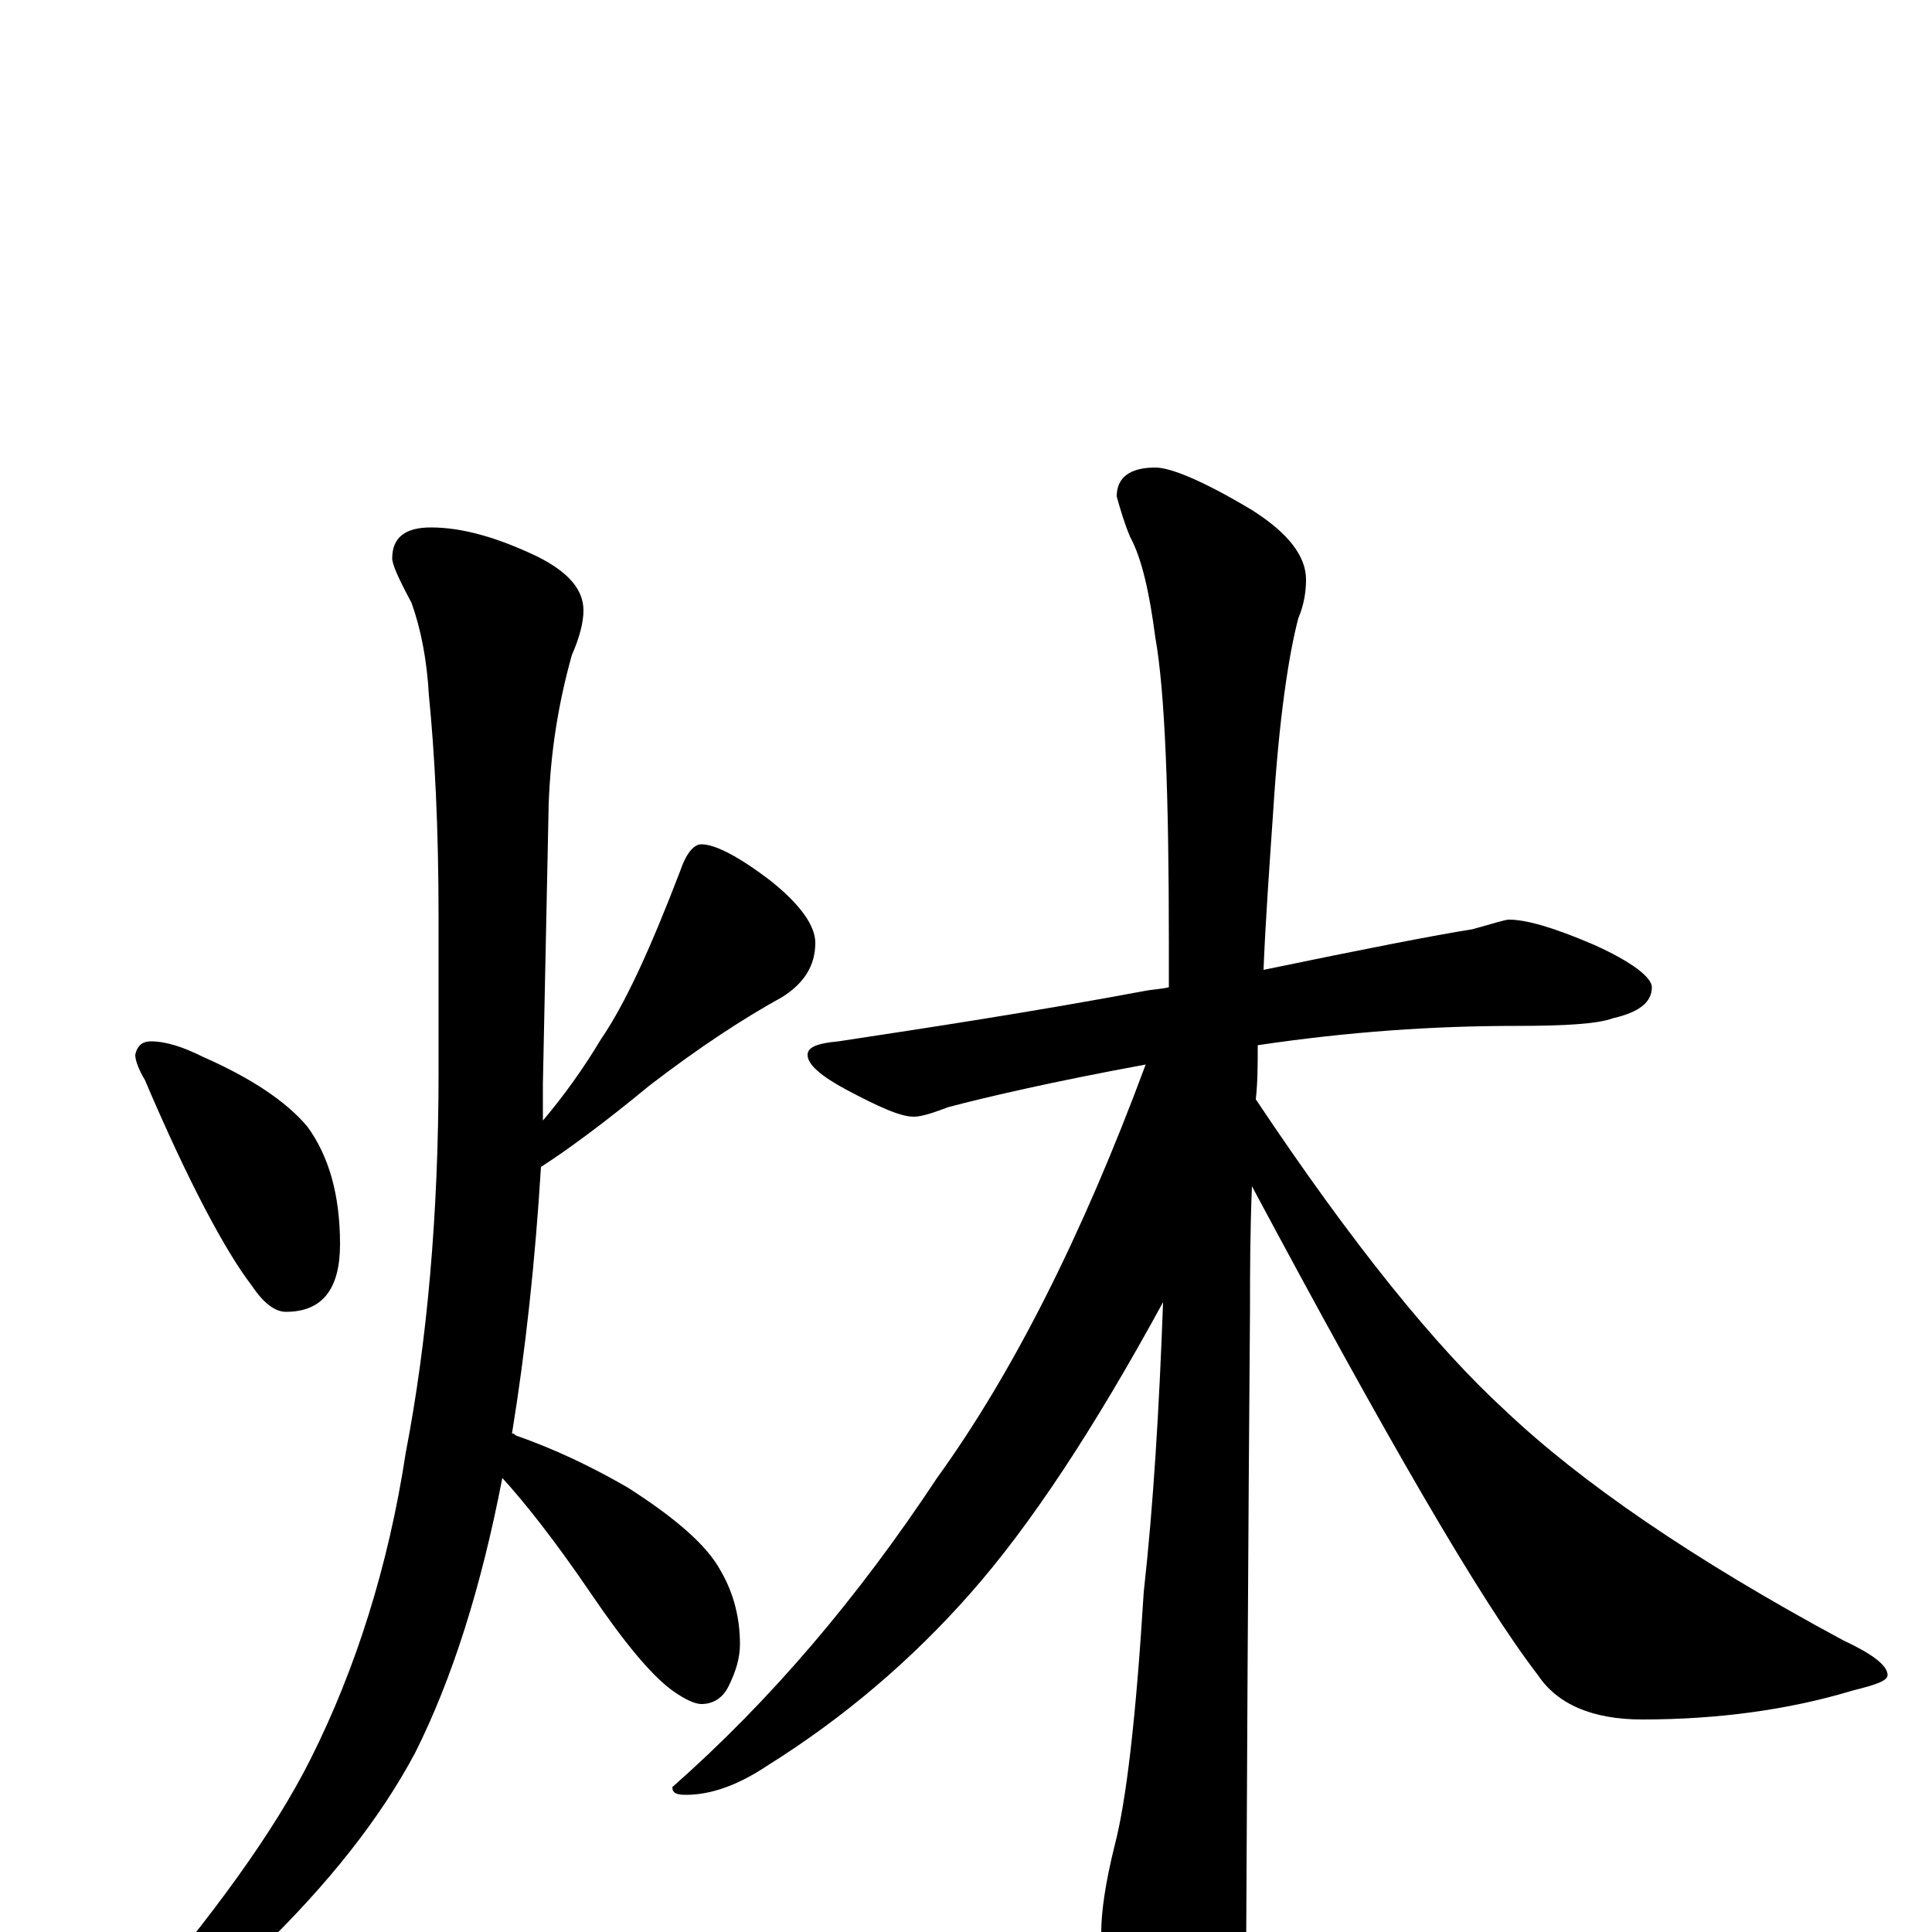 <?xml version="1.0" encoding="utf-8" ?>
<!DOCTYPE svg PUBLIC "-//W3C//DTD SVG 1.1//EN" "http://www.w3.org/Graphics/SVG/1.1/DTD/svg11.dtd">
<svg version="1.1" id="Layer_1" xmlns="http://www.w3.org/2000/svg" xmlns:xlink="http://www.w3.org/1999/xlink" x="0px" y="145px" width="1000px" height="1000px" viewBox="0 0 1000 1000" enable-background="new 0 0 1000 1000" xml:space="preserve">
<g id="Layer_1">
<path id="glyph" transform="matrix(1 0 0 -1 0 1000)" d="M78,461C86,461 95,458 105,453C130,442 148,430 159,417C170,402 176,382 176,356C176,333 167,321 148,321C142,321 136,326 130,335C117,352 98,387 75,441C72,446 70,451 70,454C71,459 74,461 78,461M223,727C239,727 257,722 278,712C294,704 302,695 302,684C302,678 300,670 296,661C289,636 285,611 284,584l-3,-145C281,432 281,426 281,420C292,433 302,447 311,462C324,481 337,510 352,549C355,558 359,563 363,563C370,563 382,557 399,544C414,532 422,521 422,512C422,500 416,491 405,484C385,473 362,458 336,438C313,419 294,405 280,396C277,347 272,301 265,258C266,258 266,258 267,257C287,250 306,241 325,230C350,214 366,200 373,187C380,175 383,162 383,149C383,142 381,135 377,127C374,121 369,118 363,118C360,118 355,120 348,125C337,133 323,150 306,175C287,203 271,223 260,235C249,178 234,131 215,93C197,59 170,25 135,-9C102,-34 80,-46 70,-46C67,-46 66,-45 66,-43C110,8 142,52 161,90C184,136 201,189 210,248C221,305 227,371 227,445l0,80C227,572 225,610 222,640C221,658 218,674 213,688C206,701 203,708 203,711C203,722 210,727 223,727M781,524C790,524 804,520 825,511C845,502 855,494 855,489C855,481 848,476 835,473C827,470 810,469 785,469C742,469 698,466 651,459C651,449 651,440 650,431C700,356 743,303 779,270C818,233 876,193 954,151C969,144 977,138 977,133C977,130 971,128 959,125C926,115 889,110 850,110C824,110 806,118 796,133C766,172 717,257 648,386C647,361 647,340 647,322C647,320 646,209 645,-11C645,-28 640,-47 631,-66C624,-81 617,-89 609,-89C605,-89 598,-81 589,-64C576,-35 570,-14 570,0C570,10 572,25 577,45C583,68 588,111 592,176C597,221 600,271 602,326C566,260 533,210 502,175C472,141 437,111 397,86C382,76 368,71 355,71C350,71 348,72 348,75C399,120 444,173 485,235C524,289 560,360 593,449C544,440 510,432 491,427C483,424 477,422 473,422C466,422 455,427 438,436C425,443 418,449 418,454C418,458 423,460 434,461C480,468 533,476 592,487C597,488 601,488 605,489C605,496 605,504 605,512C605,589 603,642 598,670C595,693 591,711 585,722C582,729 580,736 578,743C578,753 585,758 598,758C606,758 623,751 648,736C667,724 676,712 676,700C676,694 675,687 672,680C667,661 662,628 659,580C657,551 655,523 654,498C707,509 743,516 762,519C773,522 779,524 781,524z"/>
</g>
</svg>
